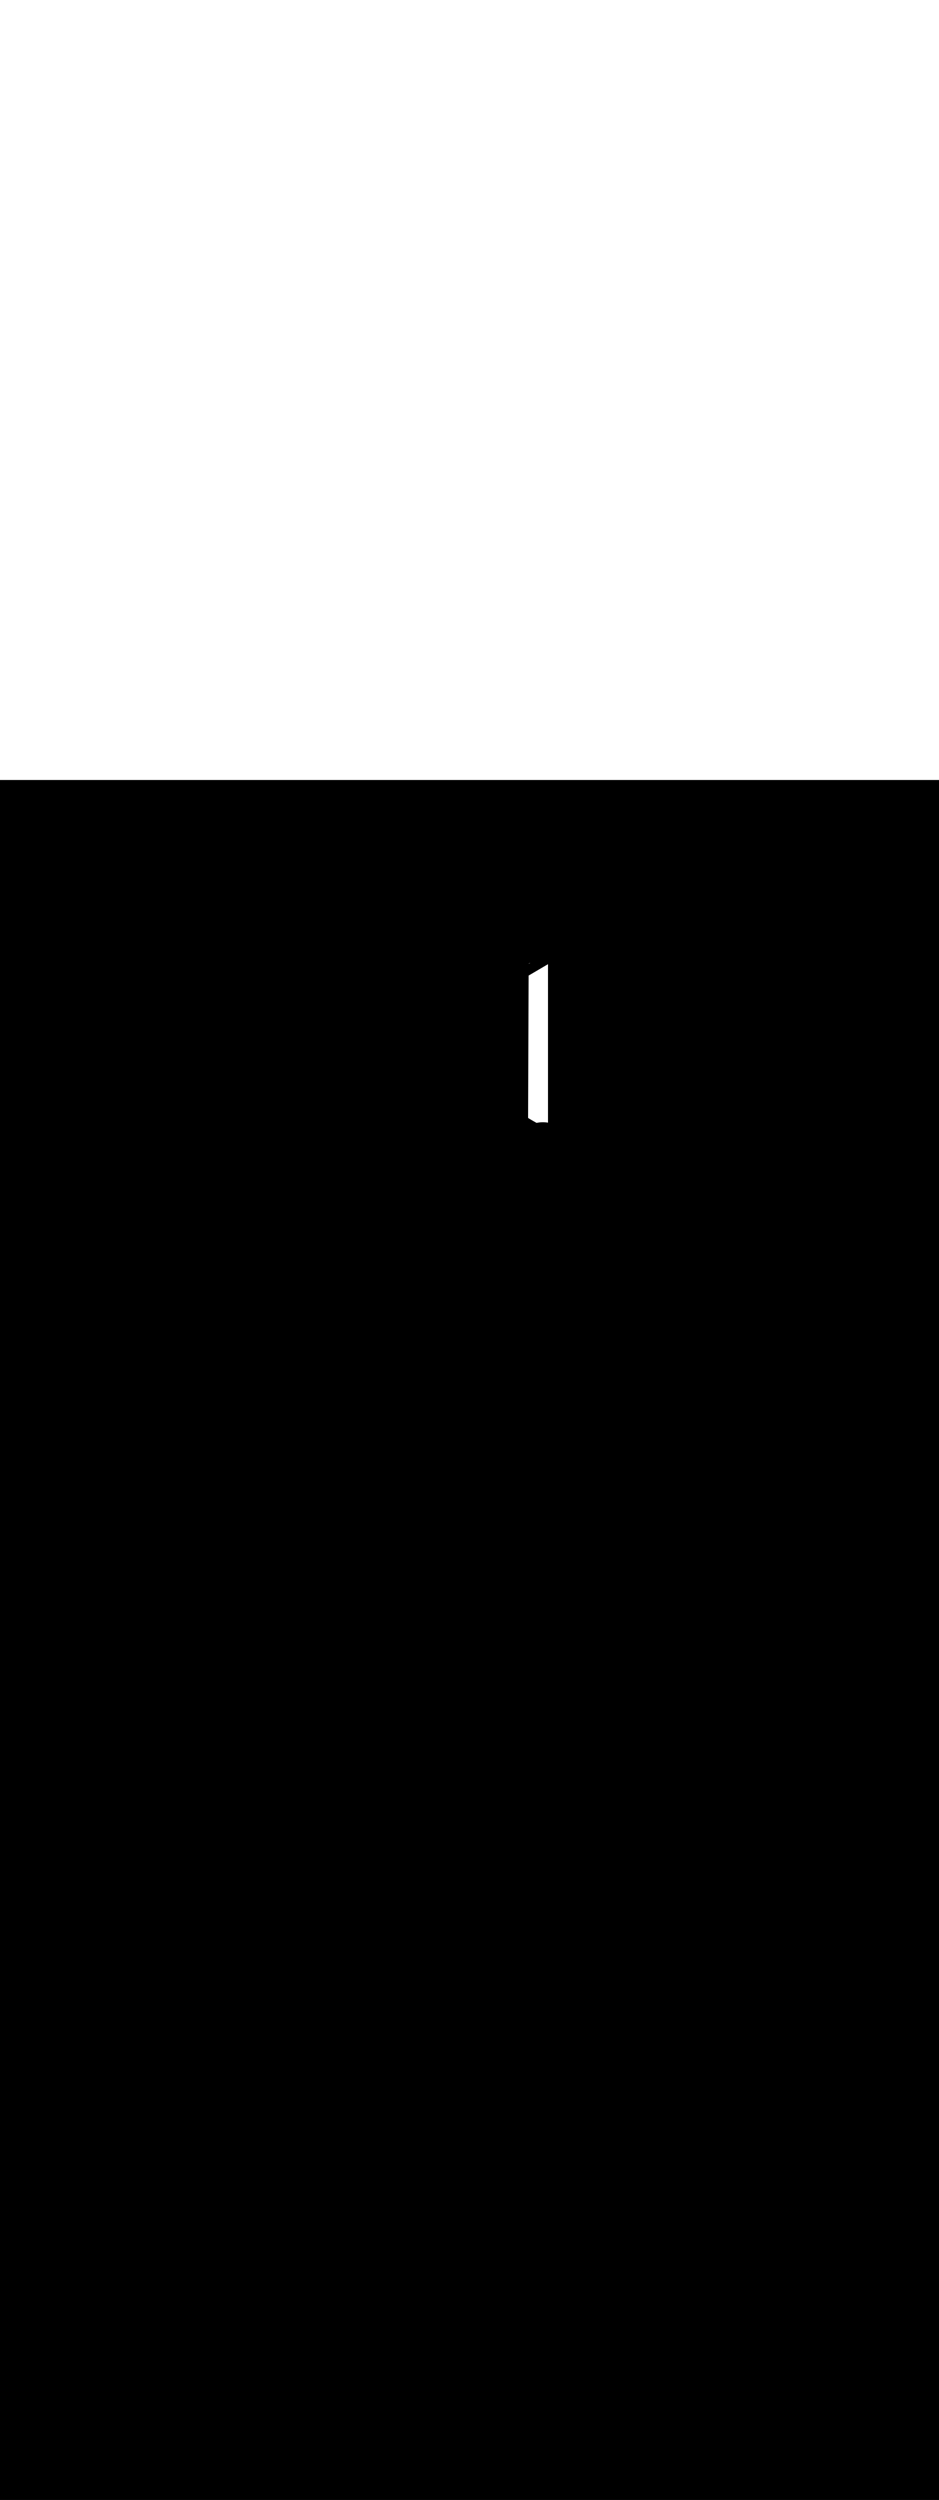 <ns0:svg xmlns:ns0="http://www.w3.org/2000/svg" version="1.1" id="Layer_1" x="0px" y="0px" viewBox="0 0 500 500" style="width: 188px;" xml:space="preserve" data-imageid="factory-worker-58" imageName="Factory Worker" class="illustrations_image"><ns0:rect x="0" y="0" width="100%" height="100%" fill="black" /><ns0:g id="white-shapes" style="display:inline;opacity:1"><ns0:style type="text/css" style="fill:white;display:inline;opacity:1" fill="white" /><ns0:path class="st6_factory-worker-58" d="M 282.306 97.287 L 282.157 97.332 L 282.007 97.376 L 281.885 97.412 L 281.634 97.56 L 281.615 97.581 L 281.586 97.62 L 281.56 97.662 L 281.539 97.707 L 281.522 97.753 L 281.519 97.764 L 282.363 97.27 L 282.306 97.287 Z M 281.473 105.316 L 281.47 106.141 L 281.467 106.965 L 281.458 109.438 L 281.455 110.262 L 281.445 112.735 L 281.442 113.559 L 281.436 115.207 L 281.433 116.031 L 281.421 119.328 L 281.418 120.153 L 281.412 121.801 L 281.409 122.625 L 281.397 125.922 L 281.394 126.747 L 281.388 128.395 L 281.385 129.219 L 281.382 130.044 L 281.376 131.692 L 281.373 132.516 L 281.37 133.341 L 281.367 134.165 L 281.361 135.813 L 281.358 136.638 L 281.355 137.462 L 281.352 138.286 L 281.348 139.11 L 281.342 140.759 L 281.336 142.407 L 281.327 144.88 L 281.324 145.704 L 281.321 146.528 L 281.318 147.353 L 281.312 149.001 L 281.309 149.825 L 281.303 151.474 L 281.3 152.298 L 281.297 153.122 L 281.294 153.947 L 281.291 154.771 L 281.288 155.595 L 281.279 158.068 L 281.276 158.892 L 281.273 159.716 L 281.27 160.541 L 281.261 163.013 L 281.255 164.662 L 281.245 167.135 L 281.239 168.783 L 281.23 171.256 L 281.227 172.08 L 281.224 172.904 L 281.221 173.728 L 281.212 176.201 L 281.206 177.85 L 281.2 179.498 L 281.202 179.545 L 281.208 179.592 L 281.219 179.637 L 281.234 179.682 L 281.253 179.725 L 281.277 179.766 L 281.303 179.804 L 281.334 179.84 L 281.367 179.873 L 281.404 179.903 L 281.443 179.929 L 281.595 180.02 L 281.595 180.02 L 281.747 180.111 L 281.747 180.111 L 281.899 180.201 L 281.9 180.202 L 282.051 180.292 L 282.052 180.292 L 282.204 180.382 L 282.204 180.382 L 282.356 180.472 L 282.356 180.472 L 282.508 180.562 L 282.509 180.562 L 282.661 180.651 L 282.661 180.651 L 282.813 180.74 L 282.814 180.741 L 282.966 180.829 L 282.966 180.83 L 283.118 180.918 L 283.119 180.919 L 283.271 181.007 L 283.271 181.007 L 283.424 181.095 L 283.424 181.096 L 283.576 181.184 L 283.729 181.272 L 283.882 181.36 L 284.034 181.448 L 284.187 181.535 L 284.34 181.623 L 284.493 181.71 L 284.646 181.797 L 284.799 181.884 L 284.952 181.971 L 285.105 182.058 L 285.258 182.144 L 285.41 182.231 L 285.563 182.317 L 285.712 182.401 L 285.825 182.377 L 285.829 182.376 L 285.972 182.348 L 285.976 182.347 L 286.119 182.32 L 286.123 182.319 L 286.267 182.294 L 286.271 182.293 L 286.414 182.268 L 286.419 182.268 L 286.563 182.245 L 286.567 182.244 L 286.711 182.222 L 286.716 182.221 L 286.86 182.201 L 286.864 182.2 L 287.009 182.181 L 287.013 182.18 L 287.158 182.163 L 287.162 182.162 L 287.307 182.145 L 287.312 182.145 L 287.457 182.13 L 287.461 182.129 L 287.606 182.115 L 287.611 182.115 L 287.756 182.102 L 287.756 182.102 L 287.761 182.101 L 287.837 182.096 L 287.84 182.095 L 287.915 182.09 L 287.918 182.09 L 287.994 182.085 L 287.996 182.084 L 288.072 182.08 L 288.075 182.08 L 288.151 182.075 L 288.153 182.075 L 288.229 182.071 L 288.231 182.071 L 288.308 182.067 L 288.31 182.067 L 288.386 182.064 L 288.389 182.064 L 288.465 182.061 L 288.467 182.061 L 288.543 182.058 L 288.546 182.058 L 288.622 182.056 L 288.625 182.056 L 288.701 182.054 L 288.703 182.054 L 288.78 182.052 L 288.782 182.052 L 288.859 182.051 L 288.861 182.051 L 288.937 182.05 L 288.94 182.05 L 289.016 182.05 L 289.019 182.05 L 289.095 182.05 L 289.098 182.05 L 289.174 182.05 L 289.177 182.05 L 289.253 182.051 L 289.256 182.051 L 289.332 182.052 L 289.335 182.052 L 289.411 182.054 L 289.414 182.054 L 289.49 182.056 L 289.493 182.056 L 289.569 182.058 L 289.572 182.058 L 289.648 182.061 L 289.651 182.061 L 289.727 182.064 L 289.73 182.064 L 289.806 182.067 L 289.809 182.067 L 289.886 182.071 L 289.888 182.071 L 289.965 182.075 L 289.967 182.075 L 290.044 182.08 L 290.046 182.08 L 290.123 182.084 L 290.125 182.085 L 290.202 182.09 L 290.204 182.09 L 290.281 182.095 L 290.284 182.096 L 290.36 182.101 L 290.363 182.102 L 290.44 182.108 L 290.442 182.108 L 290.519 182.115 L 290.521 182.115 L 290.598 182.122 L 290.6 182.122 L 290.677 182.129 L 290.679 182.13 L 290.756 182.137 L 290.758 182.138 L 290.835 182.146 L 290.837 182.146 L 290.914 182.154 L 290.917 182.155 L 290.993 182.164 L 290.996 182.164 L 291.072 182.173 L 291.075 182.173 L 291.151 182.183 L 291.154 182.183 L 291.23 182.193 L 291.233 182.193 L 291.309 182.204 L 291.312 182.204 L 291.388 182.215 L 291.391 182.215 L 291.467 182.226 L 291.47 182.226 L 291.546 182.238 L 291.549 182.238 L 291.625 182.25 L 291.627 182.25 L 291.704 182.262 L 291.706 182.263 L 291.783 182.275 L 291.785 182.276 L 291.8 182.278 L 291.8 97.972 L 281.477 104.033 L 281.473 105.316 Z" id="element_145" style="fill:white;display:inline;opacity:1" fill="white" /></ns0:g></ns0:svg>